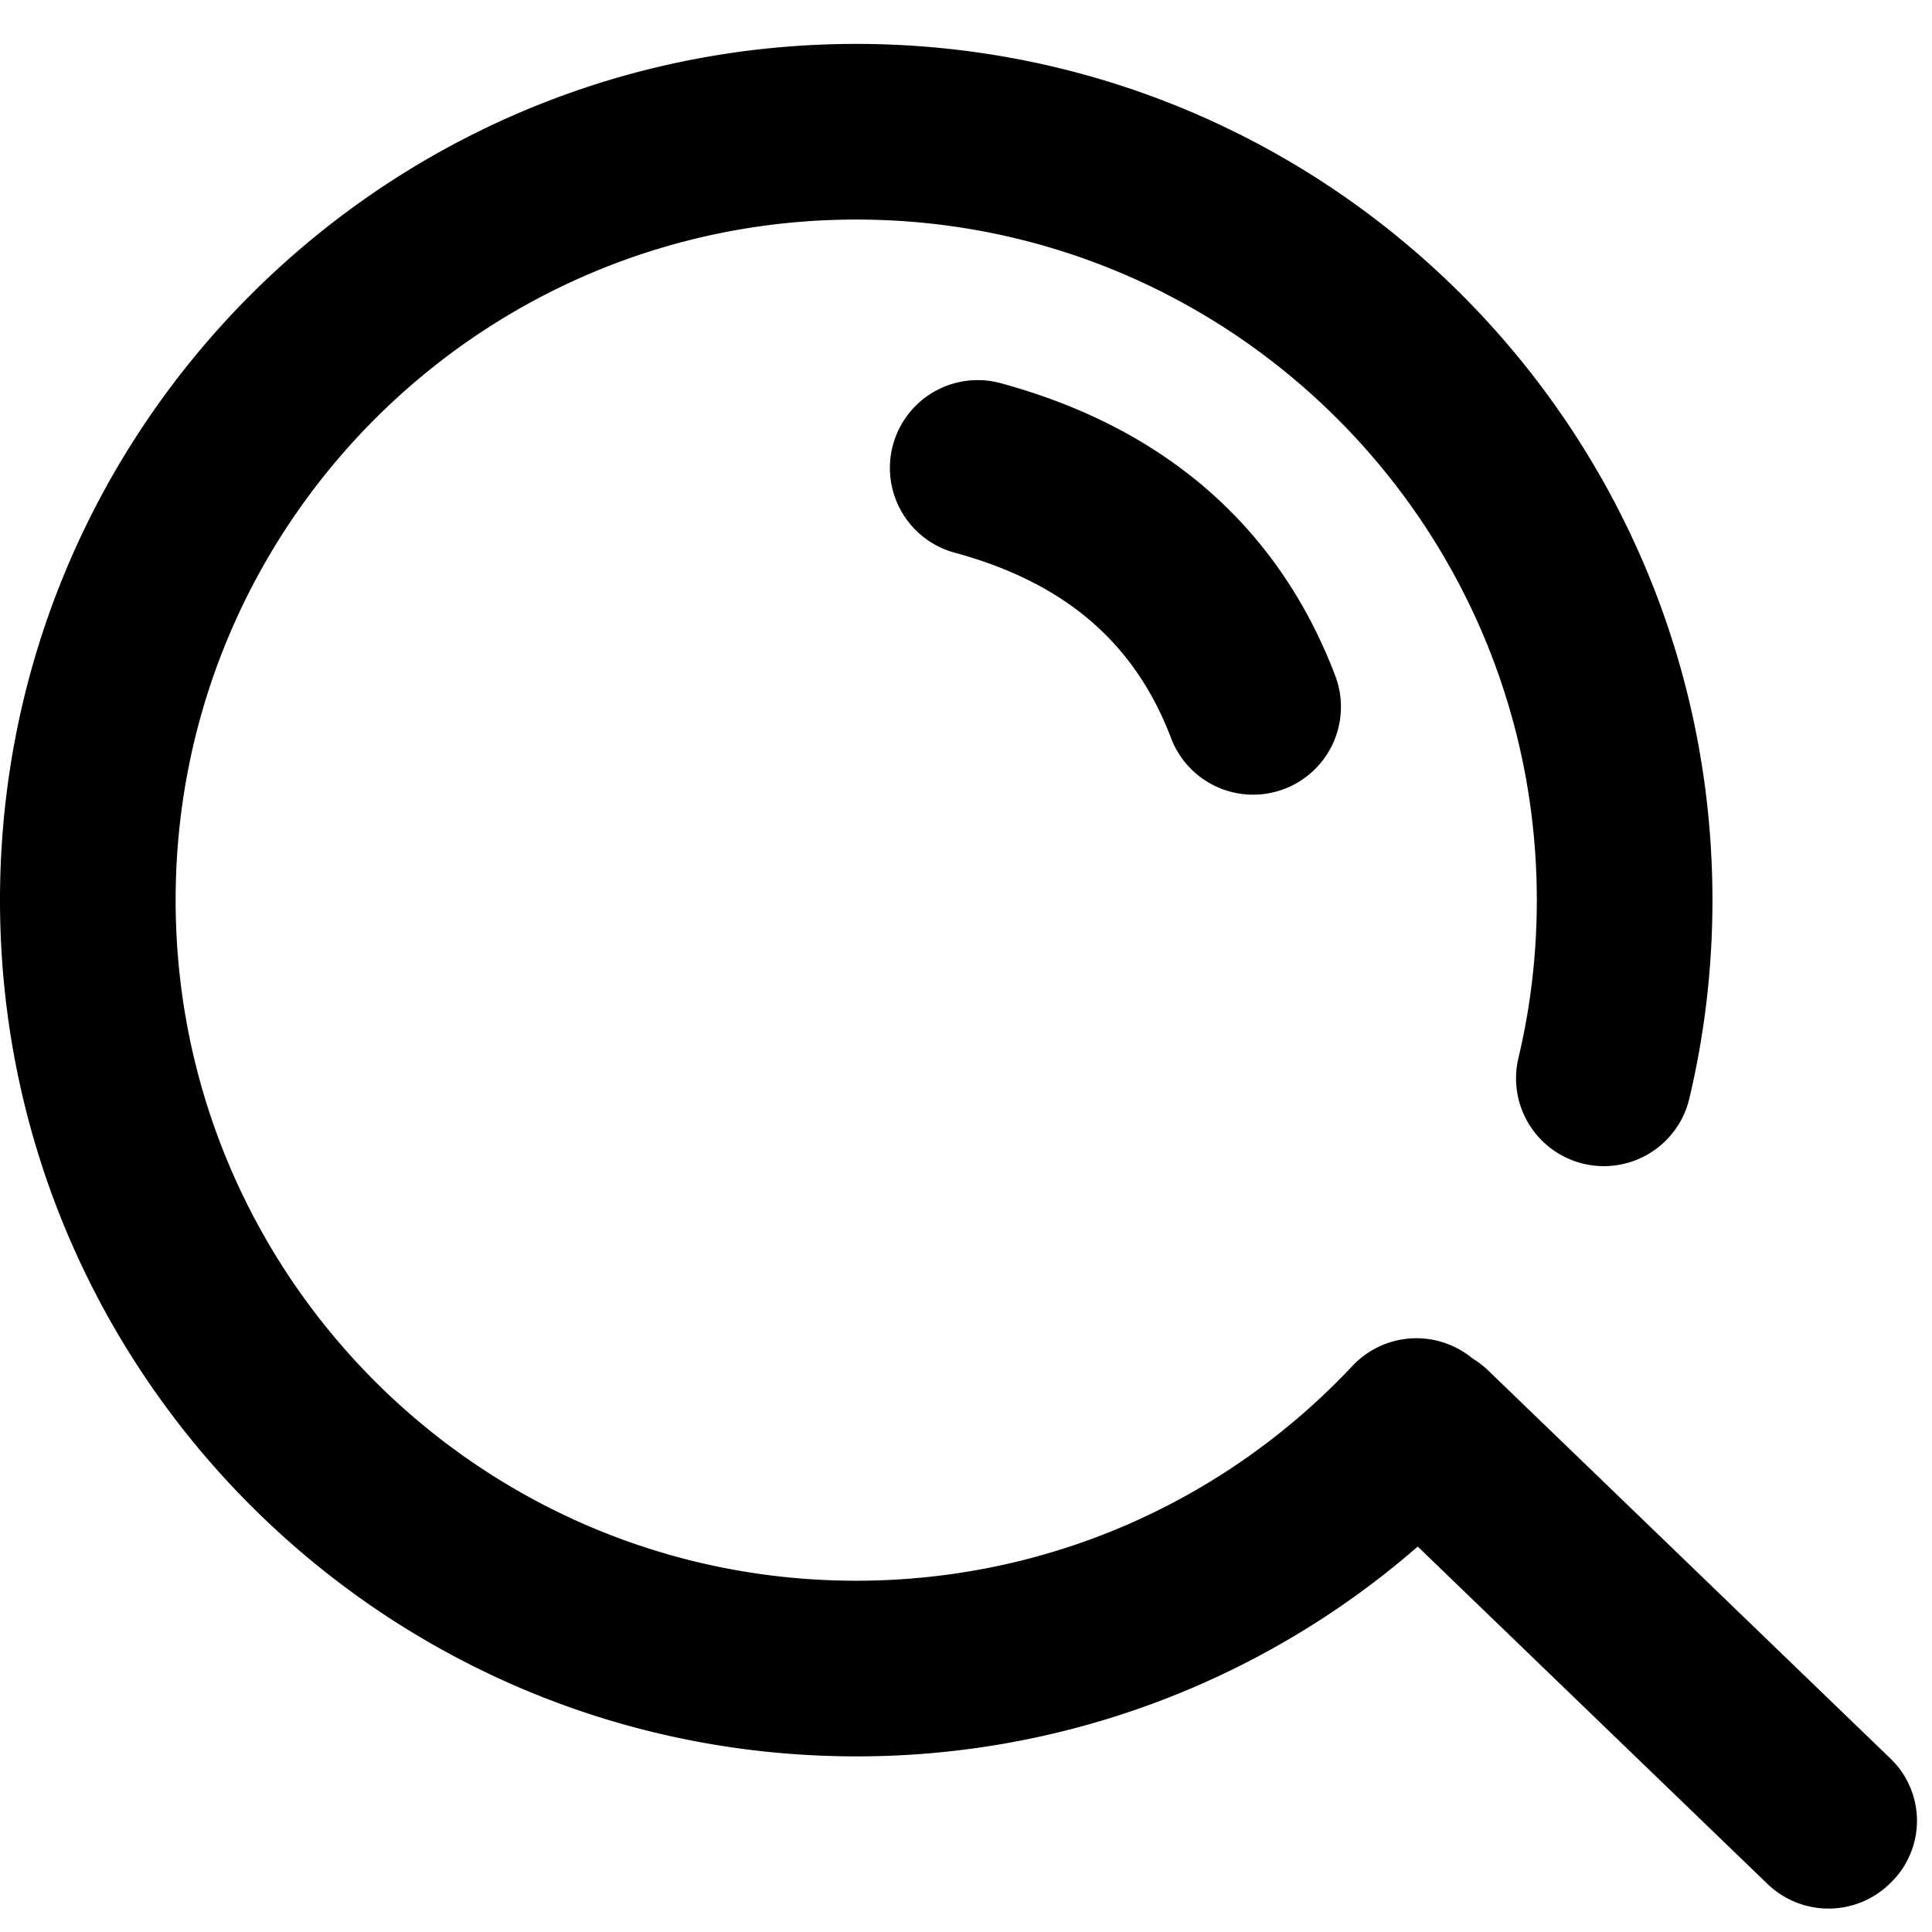 <?xml version="1.0" standalone="no"?><!DOCTYPE svg PUBLIC "-//W3C//DTD SVG 1.1//EN" "http://www.w3.org/Graphics/SVG/1.1/DTD/svg11.dtd"><svg t="1646705888310" class="icon" viewBox="0 0 1024 1024" version="1.1" xmlns="http://www.w3.org/2000/svg" p-id="3994" xmlns:xlink="http://www.w3.org/1999/xlink" width="200" height="200"><defs><style type="text/css"></style></defs><path d="M453.818 23.273C704.465 23.273 907.636 226.444 907.636 477.091c0 35.747-4.143 70.982-12.265 105.193a46.545 46.545 0 0 1-90.577-21.504c6.47-27.183 9.751-55.203 9.751-83.689C814.545 277.876 653.033 116.364 453.818 116.364 254.604 116.364 93.091 277.876 93.091 477.091 93.091 676.305 254.604 837.818 453.818 837.818c101.004 0 195.212-41.658 262.982-113.827a46.545 46.545 0 0 1 63.651-3.98c2.979 1.792 5.818 3.956 8.401 6.447l213.201 205.684a45.708 45.708 0 0 1 0.582 65.233l-0.582 0.582a46.545 46.545 0 0 1-65.233 0.582l-185.391-178.828A452.305 452.305 0 0 1 453.818 930.909C203.171 930.909 0 727.738 0 477.091S203.171 23.273 453.818 23.273z m76.614 179.828c86.714 23.599 147.2 76.079 177.245 154.973a46.545 46.545 0 0 1-86.993 33.14c-19.177-50.362-55.994-82.316-114.688-98.281a46.545 46.545 0 1 1 24.436-89.833z" p-id="3995"></path></svg>